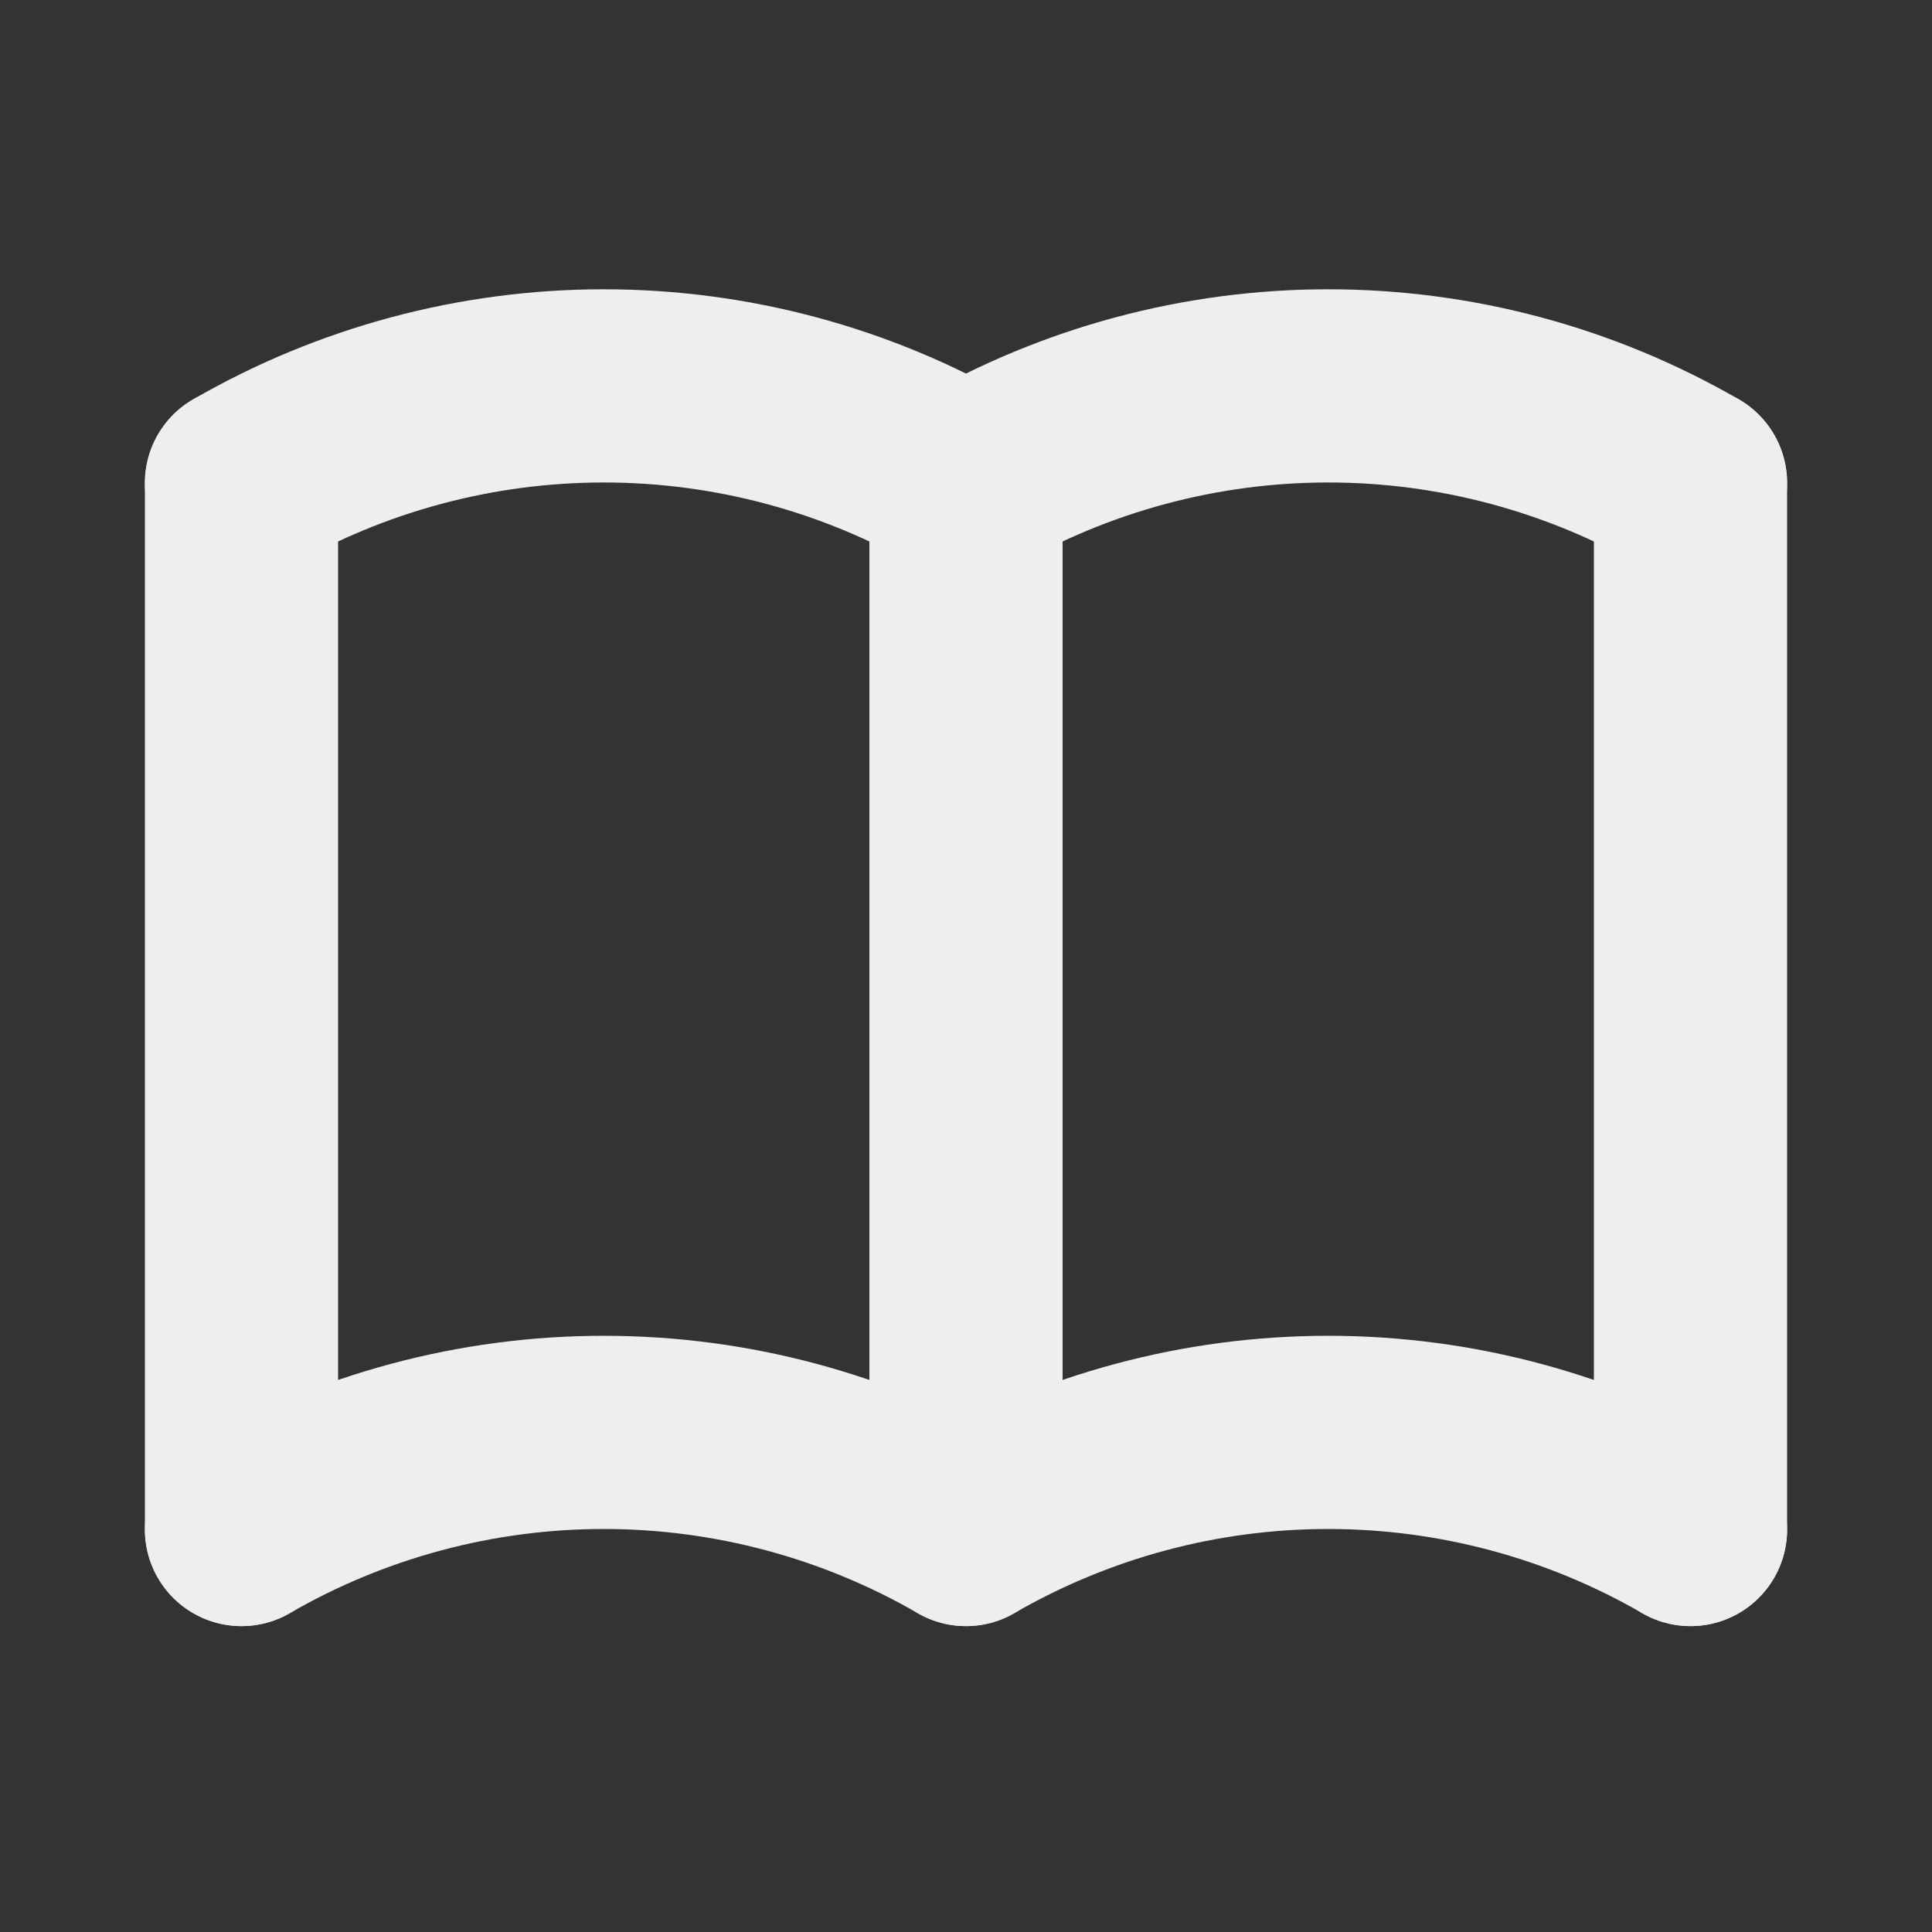 <svg width="15" height="15" viewBox="0 0 15 15" fill="none" xmlns="http://www.w3.org/2000/svg">
<rect x="0" y="0" width="15" height="15" fill="#333333" stroke="none"/>
<g id="Frame" clip-path="url(#clip0_859_1785)">
<path id="Vector" d="M1.875 11.875C2.73 11.381 3.7 11.121 4.688 11.121C5.675 11.121 6.645 11.381 7.5 11.875C8.355 11.381 9.325 11.121 10.312 11.121C11.3 11.121 12.27 11.381 13.125 11.875" stroke="#EEEEEE" stroke-width="1.5" stroke-linecap="round" stroke-linejoin="round"/>
<path id="Vector_2" d="M1.875 3.75C2.73 3.256 3.7 2.996 4.688 2.996C5.675 2.996 6.645 3.256 7.5 3.75C8.355 3.256 9.325 2.996 10.312 2.996C11.3 2.996 12.27 3.256 13.125 3.75" stroke="#EEEEEE" stroke-width="1.5" stroke-linecap="round" stroke-linejoin="round"/>
<path id="Vector_3" d="M1.875 3.75V11.875" stroke="#EEEEEE" stroke-width="1.5" stroke-linecap="round" stroke-linejoin="round"/>
<path id="Vector_4" d="M7.5 3.75V11.875" stroke="#EEEEEE" stroke-width="1.5" stroke-linecap="round" stroke-linejoin="round"/>
<path id="Vector_5" d="M13.125 3.75V11.875" stroke="#EEEEEE" stroke-width="1.5" stroke-linecap="round" stroke-linejoin="round"/>
</g>
<defs>
<clipPath id="clip0_859_1785">
<rect width="15" height="15" fill="white"/>
</clipPath>
</defs>
</svg>
